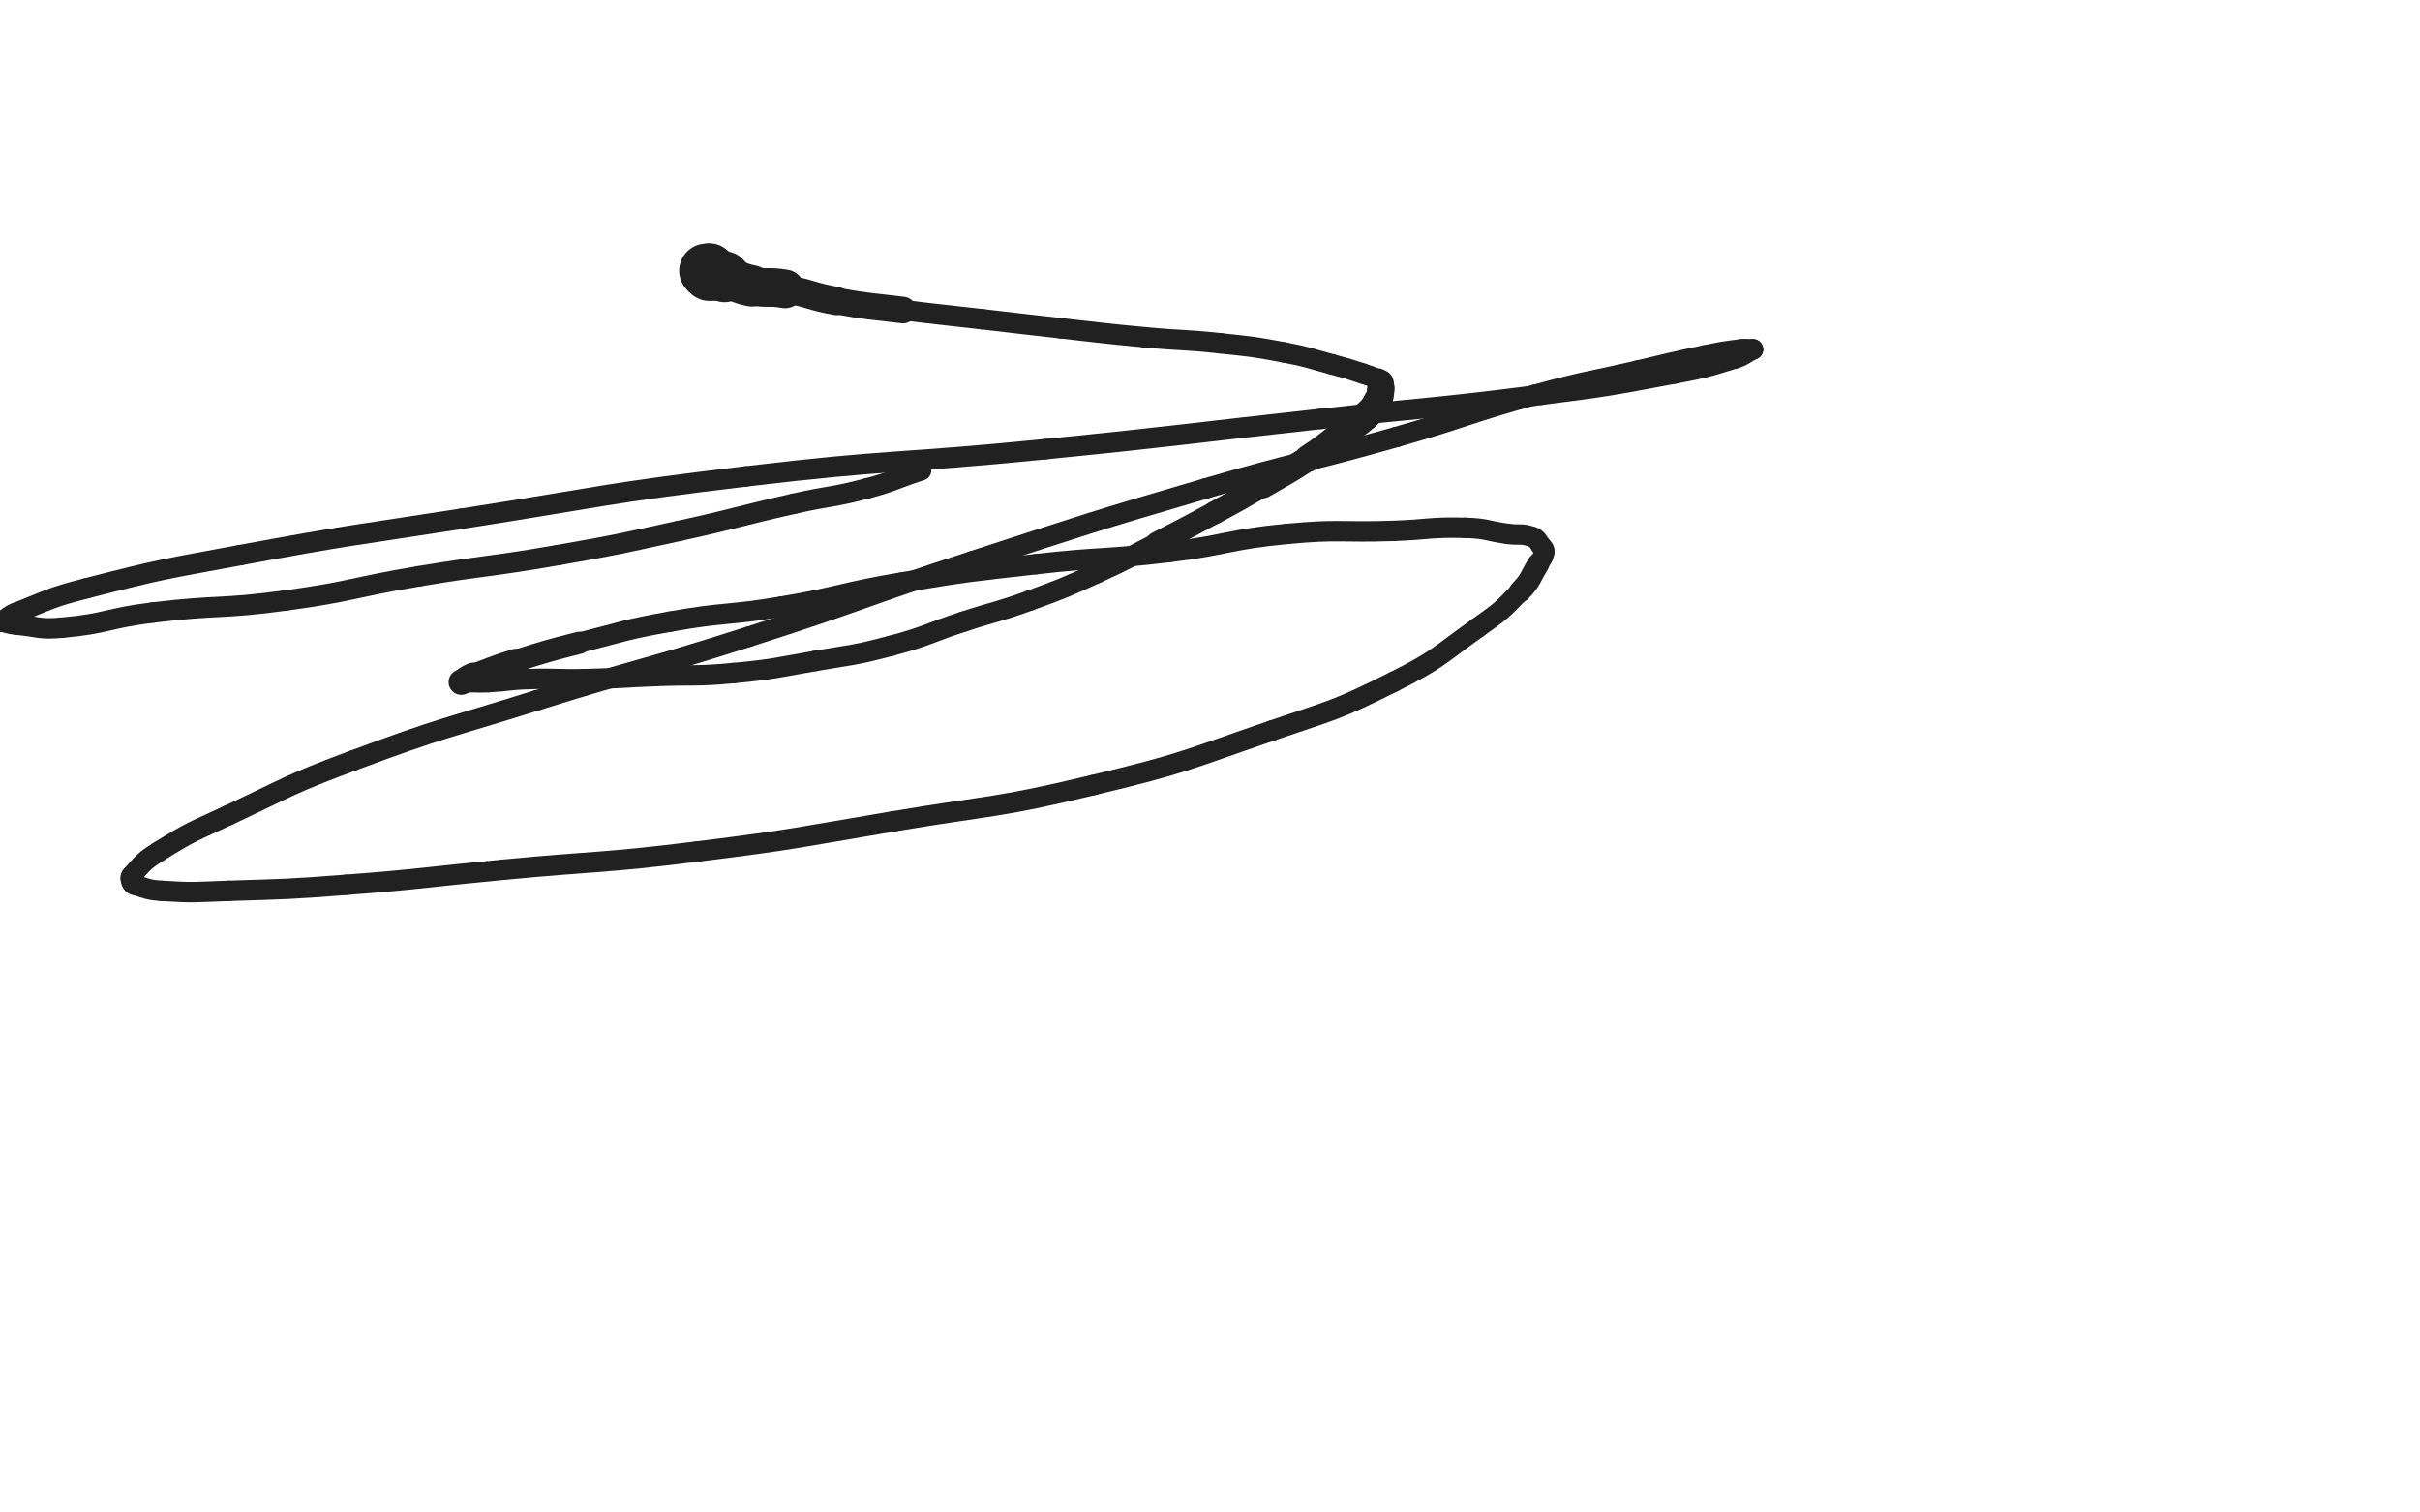 <svg xmlns="http://www.w3.org/2000/svg" xmlns:xlink="http://www.w3.org/1999/xlink" viewBox="0 0 800 500"><path d="M 234.500,89.500 C 234.000,89.500 234.000,89.500 233.500,89.500" stroke-width="16.875" stroke="rgb(33,33,33)" fill="none" stroke-linecap="round"></path><path d="M 233.500,89.500 C 234.000,89.500 234.250,89.250 234.500,89.500" stroke-width="17.962" stroke="rgb(33,33,33)" fill="none" stroke-linecap="round"></path><path d="M 234.500,89.500 C 234.750,89.750 234.090,90.336 234.500,90.500" stroke-width="17.969" stroke="rgb(33,33,33)" fill="none" stroke-linecap="round"></path><path d="M 234.500,90.500 C 236.590,91.336 237.053,90.801 239.500,91.500" stroke-width="16.826" stroke="rgb(33,33,33)" fill="none" stroke-linecap="round"></path><path d="M 239.500,91.500 C 244.053,92.801 243.880,93.576 248.500,94.500" stroke-width="13.691" stroke="rgb(33,33,33)" fill="none" stroke-linecap="round"></path><path d="M 248.500,94.500 C 253.880,95.576 254.076,94.531 259.500,95.500" stroke-width="12.784" stroke="rgb(33,33,33)" fill="none" stroke-linecap="round"></path><path d="M 259.500,95.500 C 268.076,97.031 267.915,97.959 276.500,99.500" stroke-width="9.350" stroke="rgb(33,33,33)" fill="none" stroke-linecap="round"></path><path d="M 276.500,99.500 C 287.415,101.459 287.485,101.123 298.500,102.500" stroke-width="8.794" stroke="rgb(33,33,33)" fill="none" stroke-linecap="round"></path><path d="M 298.500,102.500 C 311.485,104.123 311.500,104.000 324.500,105.500" stroke-width="6.750" stroke="rgb(33,33,33)" fill="none" stroke-linecap="round"></path><path d="M 324.500,105.500 C 337.500,107.000 337.494,107.055 350.500,108.500" stroke-width="6.750" stroke="rgb(33,33,33)" fill="none" stroke-linecap="round"></path><path d="M 350.500,108.500 C 364.494,110.055 364.483,110.178 378.500,111.500" stroke-width="6.750" stroke="rgb(33,33,33)" fill="none" stroke-linecap="round"></path><path d="M 378.500,111.500 C 390.983,112.678 391.039,112.146 403.500,113.500" stroke-width="6.750" stroke="rgb(33,33,33)" fill="none" stroke-linecap="round"></path><path d="M 403.500,113.500 C 414.039,114.646 414.092,114.531 424.500,116.500" stroke-width="6.750" stroke="rgb(33,33,33)" fill="none" stroke-linecap="round"></path><path d="M 424.500,116.500 C 432.592,118.031 432.539,118.357 440.500,120.500" stroke-width="6.750" stroke="rgb(33,33,33)" fill="none" stroke-linecap="round"></path><path d="M 440.500,120.500 C 445.539,121.857 445.552,121.851 450.500,123.500" stroke-width="6.750" stroke="rgb(33,33,33)" fill="none" stroke-linecap="round"></path><path d="M 450.500,123.500 C 453.052,124.351 453.124,124.312 455.500,125.500" stroke-width="6.750" stroke="rgb(33,33,33)" fill="none" stroke-linecap="round"></path><path d="M 455.500,125.500 C 456.124,125.812 456.293,125.879 456.500,126.500" stroke-width="7.500" stroke="rgb(33,33,33)" fill="none" stroke-linecap="round"></path><path d="M 456.500,126.500 C 456.793,127.379 456.663,127.520 456.500,128.500" stroke-width="8.402" stroke="rgb(33,33,33)" fill="none" stroke-linecap="round"></path><path d="M 456.500,128.500 C 456.163,130.520 456.479,130.737 455.500,132.500" stroke-width="9.076" stroke="rgb(33,33,33)" fill="none" stroke-linecap="round"></path><path d="M 455.500,132.500 C 453.979,135.237 453.842,135.353 451.500,137.500" stroke-width="9.440" stroke="rgb(33,33,33)" fill="none" stroke-linecap="round"></path><path d="M 451.500,137.500 C 447.842,140.853 447.525,140.534 443.500,143.500" stroke-width="9.349" stroke="rgb(33,33,33)" fill="none" stroke-linecap="round"></path><path d="M 443.500,143.500 C 438.025,147.534 438.187,147.782 432.500,151.500" stroke-width="8.910" stroke="rgb(33,33,33)" fill="none" stroke-linecap="round"></path><path d="M 432.500,151.500 C 425.187,156.282 425.063,156.109 417.500,160.500" stroke-width="8.413" stroke="rgb(33,33,33)" fill="none" stroke-linecap="round"></path><path d="M 417.500,160.500 C 409.563,165.109 409.566,165.121 401.500,169.500" stroke-width="7.641" stroke="rgb(33,33,33)" fill="none" stroke-linecap="round"></path><path d="M 401.500,169.500 C 392.066,174.621 392.052,174.601 382.500,179.500" stroke-width="7.471" stroke="rgb(33,33,33)" fill="none" stroke-linecap="round"></path><path d="M 382.500,179.500 C 372.552,184.601 372.679,184.895 362.500,189.500" stroke-width="6.750" stroke="rgb(33,33,33)" fill="none" stroke-linecap="round"></path><path d="M 362.500,189.500 C 351.679,194.395 351.660,194.442 340.500,198.500" stroke-width="6.750" stroke="rgb(33,33,33)" fill="none" stroke-linecap="round"></path><path d="M 340.500,198.500 C 329.660,202.442 329.474,201.921 318.500,205.500" stroke-width="6.750" stroke="rgb(33,33,33)" fill="none" stroke-linecap="round"></path><path d="M 318.500,205.500 C 306.474,209.421 306.703,210.263 294.500,213.500" stroke-width="6.750" stroke="rgb(33,33,33)" fill="none" stroke-linecap="round"></path><path d="M 294.500,213.500 C 282.203,216.763 282.057,216.327 269.500,218.500" stroke-width="6.750" stroke="rgb(33,33,33)" fill="none" stroke-linecap="round"></path><path d="M 269.500,218.500 C 256.057,220.827 256.067,221.220 242.500,222.500" stroke-width="6.750" stroke="rgb(33,33,33)" fill="none" stroke-linecap="round"></path><path d="M 242.500,222.500 C 229.567,223.720 229.499,222.969 216.500,223.500" stroke-width="6.750" stroke="rgb(33,33,33)" fill="none" stroke-linecap="round"></path><path d="M 216.500,223.500 C 204.999,223.969 205.005,224.226 193.500,224.500" stroke-width="6.750" stroke="rgb(33,33,33)" fill="none" stroke-linecap="round"></path><path d="M 193.500,224.500 C 184.005,224.726 183.989,224.203 174.500,224.500" stroke-width="6.750" stroke="rgb(33,33,33)" fill="none" stroke-linecap="round"></path><path d="M 174.500,224.500 C 167.989,224.703 168.007,225.175 161.500,225.500" stroke-width="6.750" stroke="rgb(33,33,33)" fill="none" stroke-linecap="round"></path><path d="M 161.500,225.500 C 158.007,225.675 158.000,225.500 154.500,225.500" stroke-width="6.750" stroke="rgb(33,33,33)" fill="none" stroke-linecap="round"></path><path d="M 154.500,225.500 C 153.500,225.500 153.500,225.500 152.500,225.500" stroke-width="6.750" stroke="rgb(33,33,33)" fill="none" stroke-linecap="round"></path><path d="M 152.500,225.500 C 152.500,225.500 152.500,225.500 152.500,225.500" stroke-width="7.443" stroke="rgb(33,33,33)" fill="none" stroke-linecap="round"></path><path d="M 152.500,225.500 C 153.500,225.000 153.500,225.000 154.500,224.500" stroke-width="8.407" stroke="rgb(33,33,33)" fill="none" stroke-linecap="round"></path><path d="M 154.500,224.500 C 155.500,224.000 155.454,223.892 156.500,223.500" stroke-width="8.897" stroke="rgb(33,33,33)" fill="none" stroke-linecap="round"></path><path d="M 156.500,223.500 C 163.454,220.892 163.413,220.727 170.500,218.500" stroke-width="8.048" stroke="rgb(33,33,33)" fill="none" stroke-linecap="round"></path><path d="M 170.500,218.500 C 180.913,215.227 180.921,215.197 191.500,212.500" stroke-width="7.340" stroke="rgb(33,33,33)" fill="none" stroke-linecap="round"></path><path d="M 191.500,212.500 C 206.421,208.697 206.355,208.212 221.500,205.500" stroke-width="6.750" stroke="rgb(33,33,33)" fill="none" stroke-linecap="round"></path><path d="M 221.500,205.500 C 239.855,202.212 240.101,203.606 258.500,200.500" stroke-width="6.750" stroke="rgb(33,33,33)" fill="none" stroke-linecap="round"></path><path d="M 258.500,200.500 C 278.601,197.106 278.391,195.851 298.500,192.500" stroke-width="6.750" stroke="rgb(33,33,33)" fill="none" stroke-linecap="round"></path><path d="M 298.500,192.500 C 320.391,188.851 320.444,189.006 342.500,186.500" stroke-width="6.750" stroke="rgb(33,33,33)" fill="none" stroke-linecap="round"></path><path d="M 342.500,186.500 C 364.444,184.006 364.578,185.141 386.500,182.500" stroke-width="6.750" stroke="rgb(33,33,33)" fill="none" stroke-linecap="round"></path><path d="M 386.500,182.500 C 406.078,180.141 405.896,178.354 425.500,176.500" stroke-width="6.750" stroke="rgb(33,33,33)" fill="none" stroke-linecap="round"></path><path d="M 425.500,176.500 C 442.896,174.854 443.003,176.093 460.500,175.500" stroke-width="6.750" stroke="rgb(33,33,33)" fill="none" stroke-linecap="round"></path><path d="M 460.500,175.500 C 472.503,175.093 472.541,174.185 484.500,174.500" stroke-width="6.750" stroke="rgb(33,33,33)" fill="none" stroke-linecap="round"></path><path d="M 484.500,174.500 C 491.541,174.685 491.494,175.545 498.500,176.500" stroke-width="6.750" stroke="rgb(33,33,33)" fill="none" stroke-linecap="round"></path><path d="M 498.500,176.500 C 502.494,177.045 502.896,176.190 506.500,177.500" stroke-width="6.750" stroke="rgb(33,33,33)" fill="none" stroke-linecap="round"></path><path d="M 506.500,177.500 C 508.396,178.190 508.190,178.863 509.500,180.500" stroke-width="6.750" stroke="rgb(33,33,33)" fill="none" stroke-linecap="round"></path><path d="M 509.500,180.500 C 510.190,181.363 510.667,181.500 510.500,182.500" stroke-width="6.750" stroke="rgb(33,33,33)" fill="none" stroke-linecap="round"></path><path d="M 510.500,182.500 C 510.167,184.500 509.670,184.599 508.500,186.500" stroke-width="6.750" stroke="rgb(33,33,33)" fill="none" stroke-linecap="round"></path><path d="M 508.500,186.500 C 505.670,191.099 506.197,191.618 502.500,195.500" stroke-width="7.275" stroke="rgb(33,33,33)" fill="none" stroke-linecap="round"></path><path d="M 502.500,195.500 C 496.197,202.118 495.986,202.153 488.500,207.500" stroke-width="6.750" stroke="rgb(33,33,33)" fill="none" stroke-linecap="round"></path><path d="M 488.500,207.500 C 474.986,217.153 475.320,218.090 460.500,225.500" stroke-width="6.750" stroke="rgb(33,33,33)" fill="none" stroke-linecap="round"></path><path d="M 460.500,225.500 C 441.320,235.090 440.855,234.509 420.500,241.500" stroke-width="6.750" stroke="rgb(33,33,33)" fill="none" stroke-linecap="round"></path><path d="M 420.500,241.500 C 391.355,251.509 391.440,252.314 361.500,259.500" stroke-width="6.750" stroke="rgb(33,33,33)" fill="none" stroke-linecap="round"></path><path d="M 361.500,259.500 C 328.940,267.314 328.575,265.945 295.500,271.500" stroke-width="6.750" stroke="rgb(33,33,33)" fill="none" stroke-linecap="round"></path><path d="M 295.500,271.500 C 263.075,276.945 263.118,277.454 230.500,281.500" stroke-width="6.750" stroke="rgb(33,33,33)" fill="none" stroke-linecap="round"></path><path d="M 230.500,281.500 C 198.618,285.454 198.497,284.466 166.500,287.500" stroke-width="6.750" stroke="rgb(33,33,33)" fill="none" stroke-linecap="round"></path><path d="M 166.500,287.500 C 140.497,289.966 140.537,290.497 114.500,292.500" stroke-width="6.750" stroke="rgb(33,33,33)" fill="none" stroke-linecap="round"></path><path d="M 114.500,292.500 C 95.037,293.997 95.009,293.860 75.500,294.500" stroke-width="6.750" stroke="rgb(33,33,33)" fill="none" stroke-linecap="round"></path><path d="M 75.500,294.500 C 64.509,294.860 64.423,295.205 53.500,294.500" stroke-width="6.750" stroke="rgb(33,33,33)" fill="none" stroke-linecap="round"></path><path d="M 53.500,294.500 C 48.923,294.205 48.835,293.801 44.500,292.500" stroke-width="6.750" stroke="rgb(33,33,33)" fill="none" stroke-linecap="round"></path><path d="M 44.500,292.500 C 43.835,292.301 43.707,292.121 43.500,291.500" stroke-width="6.750" stroke="rgb(33,33,33)" fill="none" stroke-linecap="round"></path><path d="M 43.500,291.500 C 43.207,290.621 42.859,290.212 43.500,289.500" stroke-width="6.750" stroke="rgb(33,33,33)" fill="none" stroke-linecap="round"></path><path d="M 43.500,289.500 C 47.359,285.212 47.428,284.670 52.500,281.500" stroke-width="6.750" stroke="rgb(33,33,33)" fill="none" stroke-linecap="round"></path><path d="M 52.500,281.500 C 63.428,274.670 63.761,275.002 75.500,269.500" stroke-width="6.750" stroke="rgb(33,33,33)" fill="none" stroke-linecap="round"></path><path d="M 75.500,269.500 C 95.761,260.002 95.544,259.307 116.500,251.500" stroke-width="6.750" stroke="rgb(33,33,33)" fill="none" stroke-linecap="round"></path><path d="M 116.500,251.500 C 146.544,240.307 146.870,241.086 177.500,231.500" stroke-width="6.750" stroke="rgb(33,33,33)" fill="none" stroke-linecap="round"></path><path d="M 177.500,231.500 C 212.370,220.586 212.697,221.618 247.500,210.500" stroke-width="6.750" stroke="rgb(33,33,33)" fill="none" stroke-linecap="round"></path><path d="M 247.500,210.500 C 284.697,198.618 284.355,197.554 321.500,185.500" stroke-width="6.750" stroke="rgb(33,33,33)" fill="none" stroke-linecap="round"></path><path d="M 321.500,185.500 C 359.855,173.054 359.806,172.832 398.500,161.500" stroke-width="6.750" stroke="rgb(33,33,33)" fill="none" stroke-linecap="round"></path><path d="M 398.500,161.500 C 429.806,152.332 430.122,153.424 461.500,144.500" stroke-width="6.750" stroke="rgb(33,33,33)" fill="none" stroke-linecap="round"></path><path d="M 461.500,144.500 C 484.622,137.924 484.331,136.872 507.500,130.500" stroke-width="6.750" stroke="rgb(33,33,33)" fill="none" stroke-linecap="round"></path><path d="M 507.500,130.500 C 524.331,125.872 524.488,126.449 541.500,122.500" stroke-width="6.750" stroke="rgb(33,33,33)" fill="none" stroke-linecap="round"></path><path d="M 541.500,122.500 C 552.488,119.949 552.455,119.774 563.500,117.500" stroke-width="6.750" stroke="rgb(33,33,33)" fill="none" stroke-linecap="round"></path><path d="M 563.500,117.500 C 569.455,116.274 569.480,116.253 575.500,115.500" stroke-width="6.750" stroke="rgb(33,33,33)" fill="none" stroke-linecap="round"></path><path d="M 575.500,115.500 C 577.480,115.253 577.500,115.500 579.500,115.500" stroke-width="6.750" stroke="rgb(33,33,33)" fill="none" stroke-linecap="round"></path><path d="M 579.500,115.500 C 579.500,115.500 579.500,115.500 579.500,115.500" stroke-width="6.750" stroke="rgb(33,33,33)" fill="none" stroke-linecap="round"></path><path d="M 579.500,115.500 C 576.500,117.000 576.692,117.518 573.500,118.500" stroke-width="6.750" stroke="rgb(33,33,33)" fill="none" stroke-linecap="round"></path><path d="M 573.500,118.500 C 563.692,121.518 563.623,121.602 553.500,123.500" stroke-width="6.750" stroke="rgb(33,33,33)" fill="none" stroke-linecap="round"></path><path d="M 553.500,123.500 C 531.623,127.602 531.590,127.668 509.500,130.500" stroke-width="6.750" stroke="rgb(33,33,33)" fill="none" stroke-linecap="round"></path><path d="M 509.500,130.500 C 473.090,135.168 472.999,134.494 436.500,138.500" stroke-width="6.750" stroke="rgb(33,33,33)" fill="none" stroke-linecap="round"></path><path d="M 436.500,138.500 C 390.999,143.494 391.045,143.946 345.500,148.500" stroke-width="6.750" stroke="rgb(33,33,33)" fill="none" stroke-linecap="round"></path><path d="M 345.500,148.500 C 296.045,153.446 295.835,151.621 246.500,157.500" stroke-width="6.750" stroke="rgb(33,33,33)" fill="none" stroke-linecap="round"></path><path d="M 246.500,157.500 C 199.335,163.121 199.451,164.190 152.500,171.500" stroke-width="6.750" stroke="rgb(33,33,33)" fill="none" stroke-linecap="round"></path><path d="M 152.500,171.500 C 115.951,177.190 115.859,176.756 79.500,183.500" stroke-width="6.750" stroke="rgb(33,33,33)" fill="none" stroke-linecap="round"></path><path d="M 79.500,183.500 C 53.859,188.256 53.726,188.023 28.500,194.500" stroke-width="6.750" stroke="rgb(33,33,33)" fill="none" stroke-linecap="round"></path><path d="M 28.500,194.500 C 16.726,197.523 16.795,198.063 5.500,202.500" stroke-width="6.750" stroke="rgb(33,33,33)" fill="none" stroke-linecap="round"></path><path d="M 5.500,202.500 C 2.795,203.563 3.000,204.000 0.500,205.500" stroke-width="6.750" stroke="rgb(33,33,33)" fill="none" stroke-linecap="round"></path><path d="M 0.500,205.500 C 0.500,205.500 0.500,205.500 0.500,205.500" stroke-width="6.750" stroke="rgb(33,33,33)" fill="none" stroke-linecap="round"></path><path d="M 0.500,205.500 C 3.000,206.000 2.967,206.247 5.500,206.500" stroke-width="6.750" stroke="rgb(33,33,33)" fill="none" stroke-linecap="round"></path><path d="M 5.500,206.500 C 12.967,207.247 13.057,208.162 20.500,207.500" stroke-width="6.750" stroke="rgb(33,33,33)" fill="none" stroke-linecap="round"></path><path d="M 20.500,207.500 C 35.557,206.162 35.414,204.335 50.500,202.500" stroke-width="6.750" stroke="rgb(33,33,33)" fill="none" stroke-linecap="round"></path><path d="M 50.500,202.500 C 72.414,199.835 72.634,201.482 94.500,198.500" stroke-width="6.750" stroke="rgb(33,33,33)" fill="none" stroke-linecap="round"></path><path d="M 94.500,198.500 C 116.634,195.482 116.446,194.176 138.500,190.500" stroke-width="6.750" stroke="rgb(33,33,33)" fill="none" stroke-linecap="round"></path><path d="M 138.500,190.500 C 161.446,186.676 161.587,187.496 184.500,183.500" stroke-width="6.750" stroke="rgb(33,33,33)" fill="none" stroke-linecap="round"></path><path d="M 184.500,183.500 C 204.587,179.996 204.575,179.843 224.500,175.500" stroke-width="6.750" stroke="rgb(33,33,33)" fill="none" stroke-linecap="round"></path><path d="M 224.500,175.500 C 243.575,171.343 243.456,170.800 262.500,166.500" stroke-width="6.750" stroke="rgb(33,33,33)" fill="none" stroke-linecap="round"></path><path d="M 262.500,166.500 C 274.456,163.800 274.662,164.600 286.500,161.500" stroke-width="6.750" stroke="rgb(33,33,33)" fill="none" stroke-linecap="round"></path><path d="M 286.500,161.500 C 295.662,159.100 295.469,158.403 304.500,155.500" stroke-width="6.750" stroke="rgb(33,33,33)" fill="none" stroke-linecap="round"></path></svg>